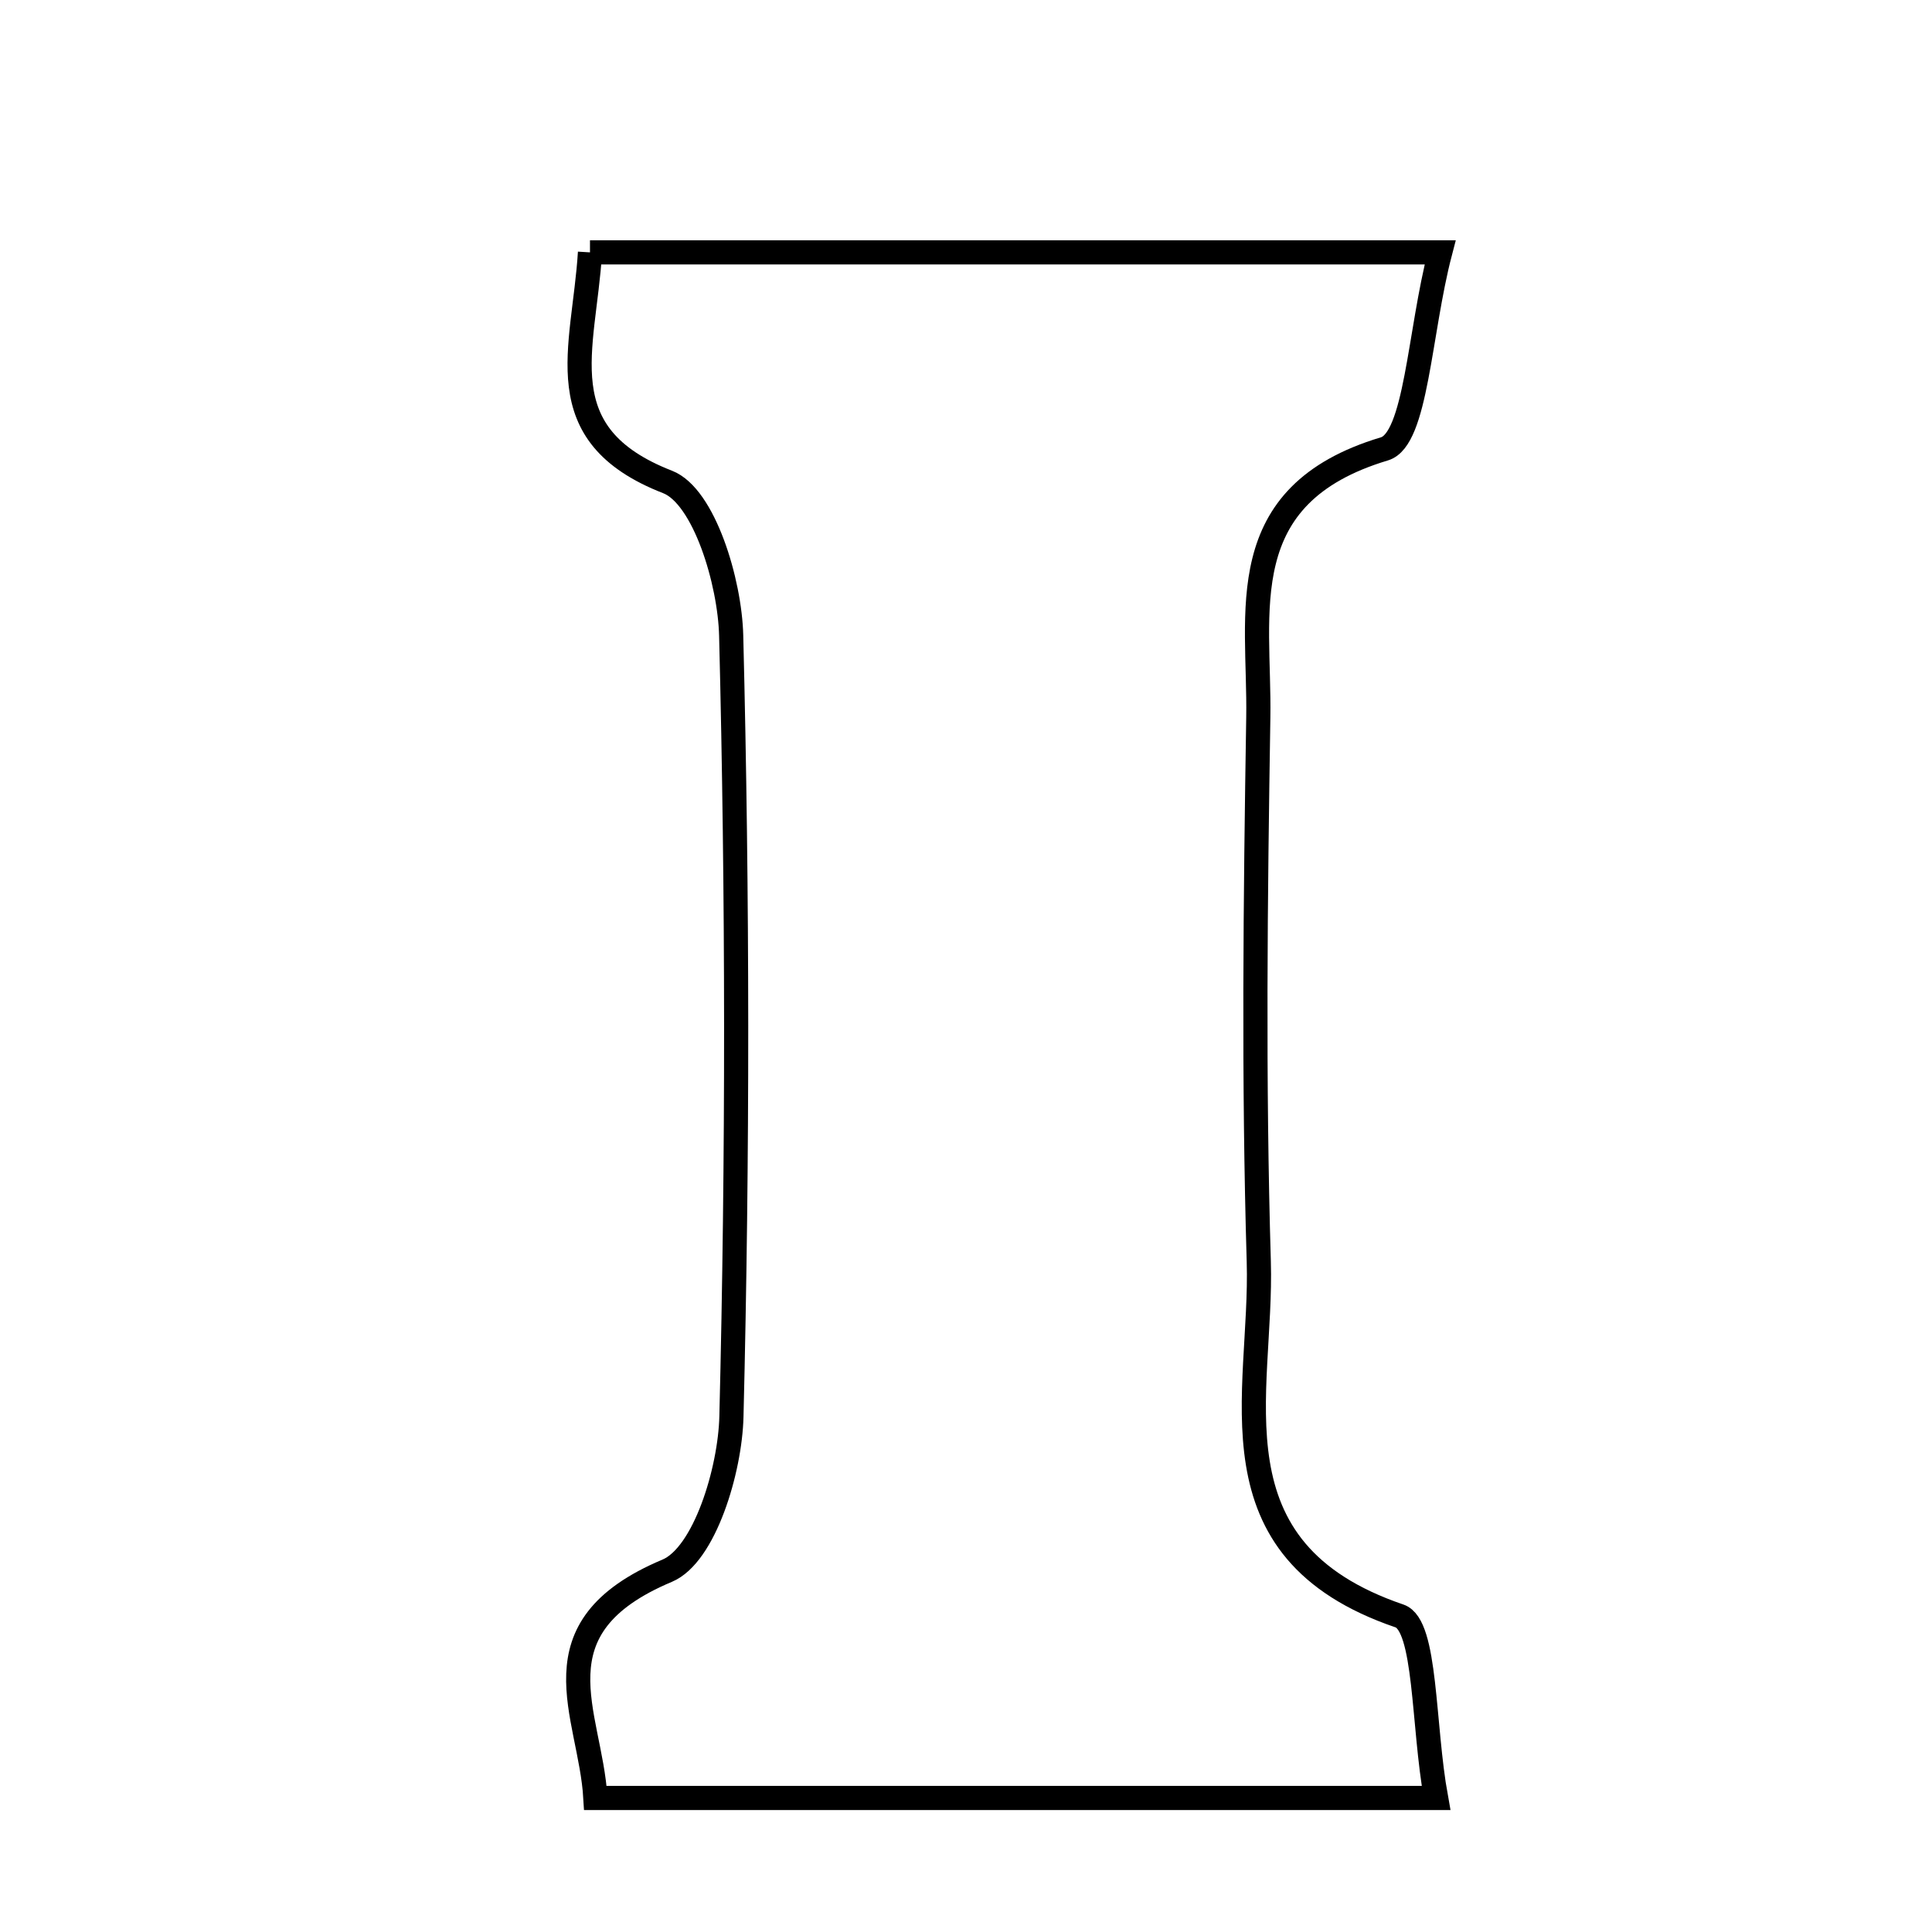 <svg xmlns="http://www.w3.org/2000/svg" viewBox="0.0 0.0 24.0 24.0" height="200px" width="200px"><path fill="none" stroke="black" stroke-width=".3" stroke-opacity="1.0"  filling="0" d="M7.329 3.135 C10.906 3.135 14.206 3.135 17.89 3.135 C17.63 4.13 17.595 5.457 17.198 5.576 C15.281 6.151 15.652 7.602 15.631 8.911 C15.595 11.165 15.57 13.421 15.637 15.673 C15.686 17.306 14.975 19.253 17.385 20.074 C17.721 20.189 17.674 21.429 17.839 22.335 C14.234 22.335 10.935 22.335 7.396 22.335 C7.335 21.284 6.594 20.224 8.288 19.512 C8.752 19.317 9.07 18.265 9.086 17.597 C9.166 14.365 9.164 11.128 9.083 7.896 C9.067 7.229 8.747 6.164 8.293 5.987 C6.777 5.397 7.256 4.339 7.329 3.135"></path></svg>
